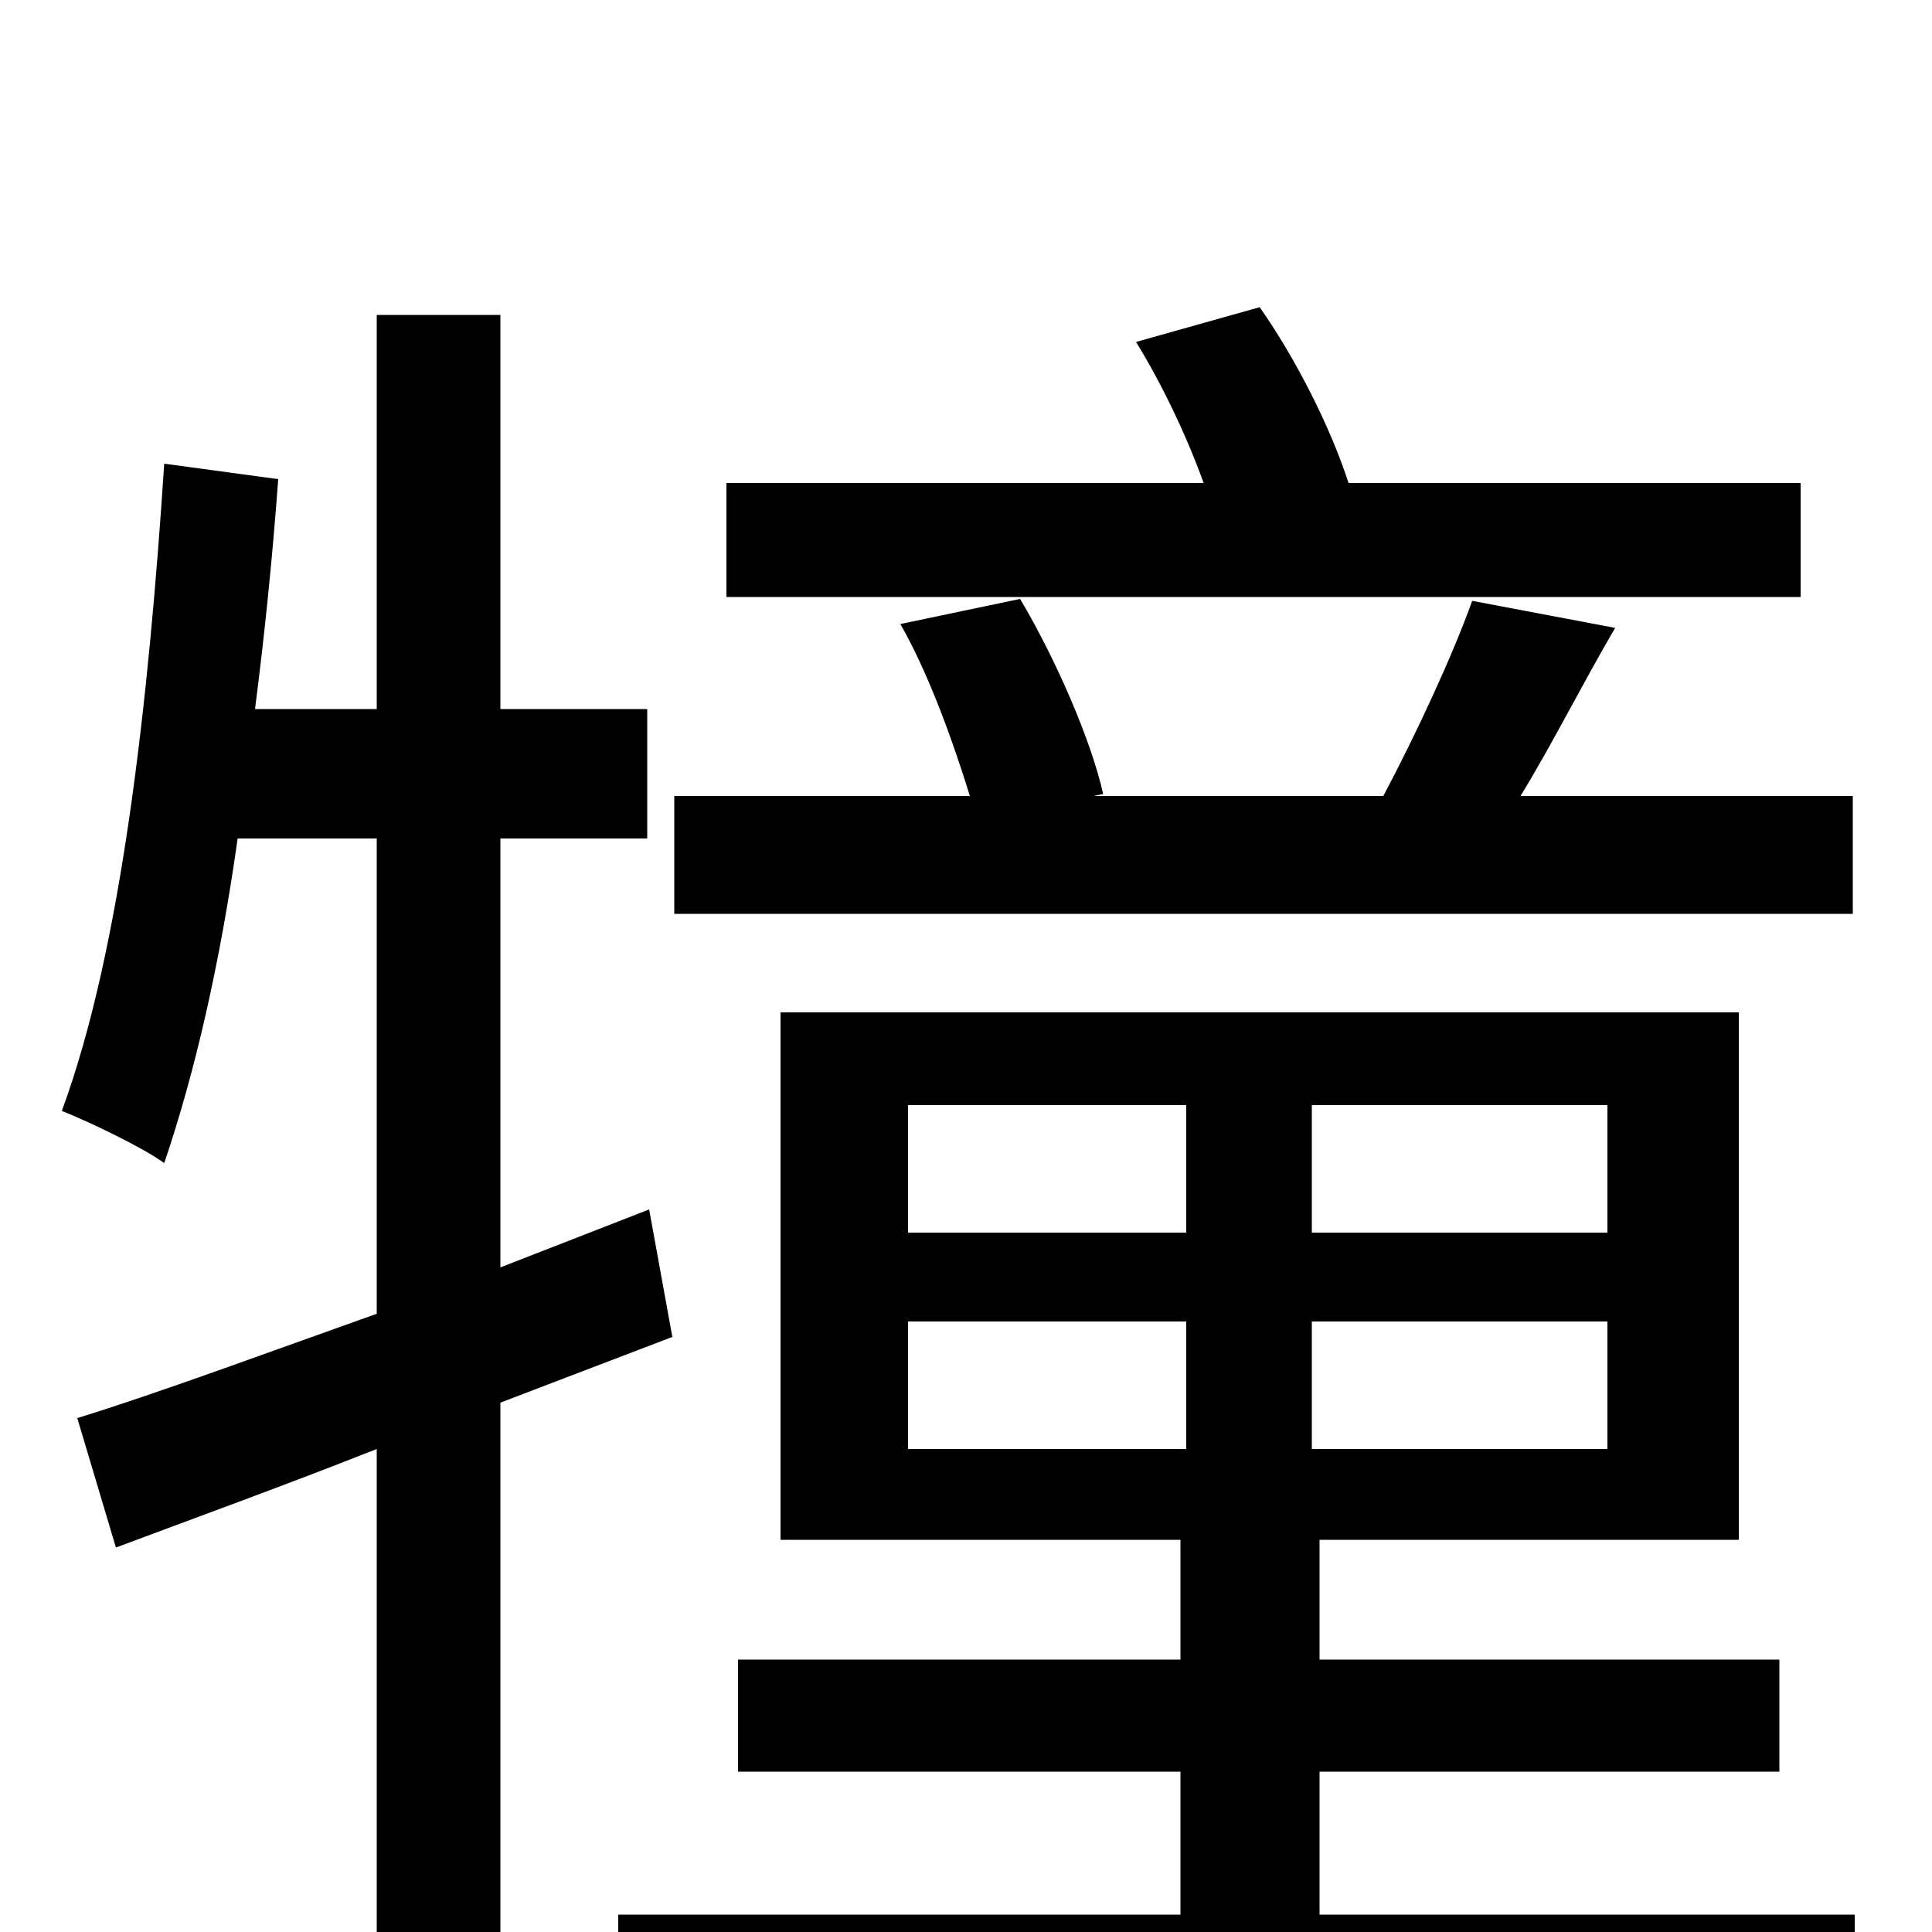 <svg xmlns="http://www.w3.org/2000/svg" viewBox="0 -1000 1000 1000">
	<path fill="#000000" d="M932 -750H698C689 -778 671 -814 652 -841L588 -823C601 -802 614 -775 623 -750H376V-691H932ZM959 -588H787C803 -614 819 -646 836 -675L762 -689C752 -661 733 -620 716 -588H566L571 -589C565 -616 547 -658 528 -690L466 -677C481 -651 494 -614 502 -588H349V-527H959ZM348 -308L336 -374L259 -344V-566H335V-633H259V-837H195V-633H132C137 -672 141 -711 144 -752L85 -760C77 -638 63 -509 32 -425C47 -419 74 -406 85 -398C101 -445 114 -502 123 -566H195V-320C136 -299 82 -279 40 -266L60 -199C100 -214 147 -231 195 -250V75H259V-274ZM470 -316H614V-250H470ZM470 -428H614V-362H470ZM832 -362H679V-428H832ZM832 -250H679V-316H832ZM683 -9V-83H921V-141H683V-203H900V-476H404V-203H611V-141H382V-83H611V-9H320V50H960V-9Z"/>
</svg>